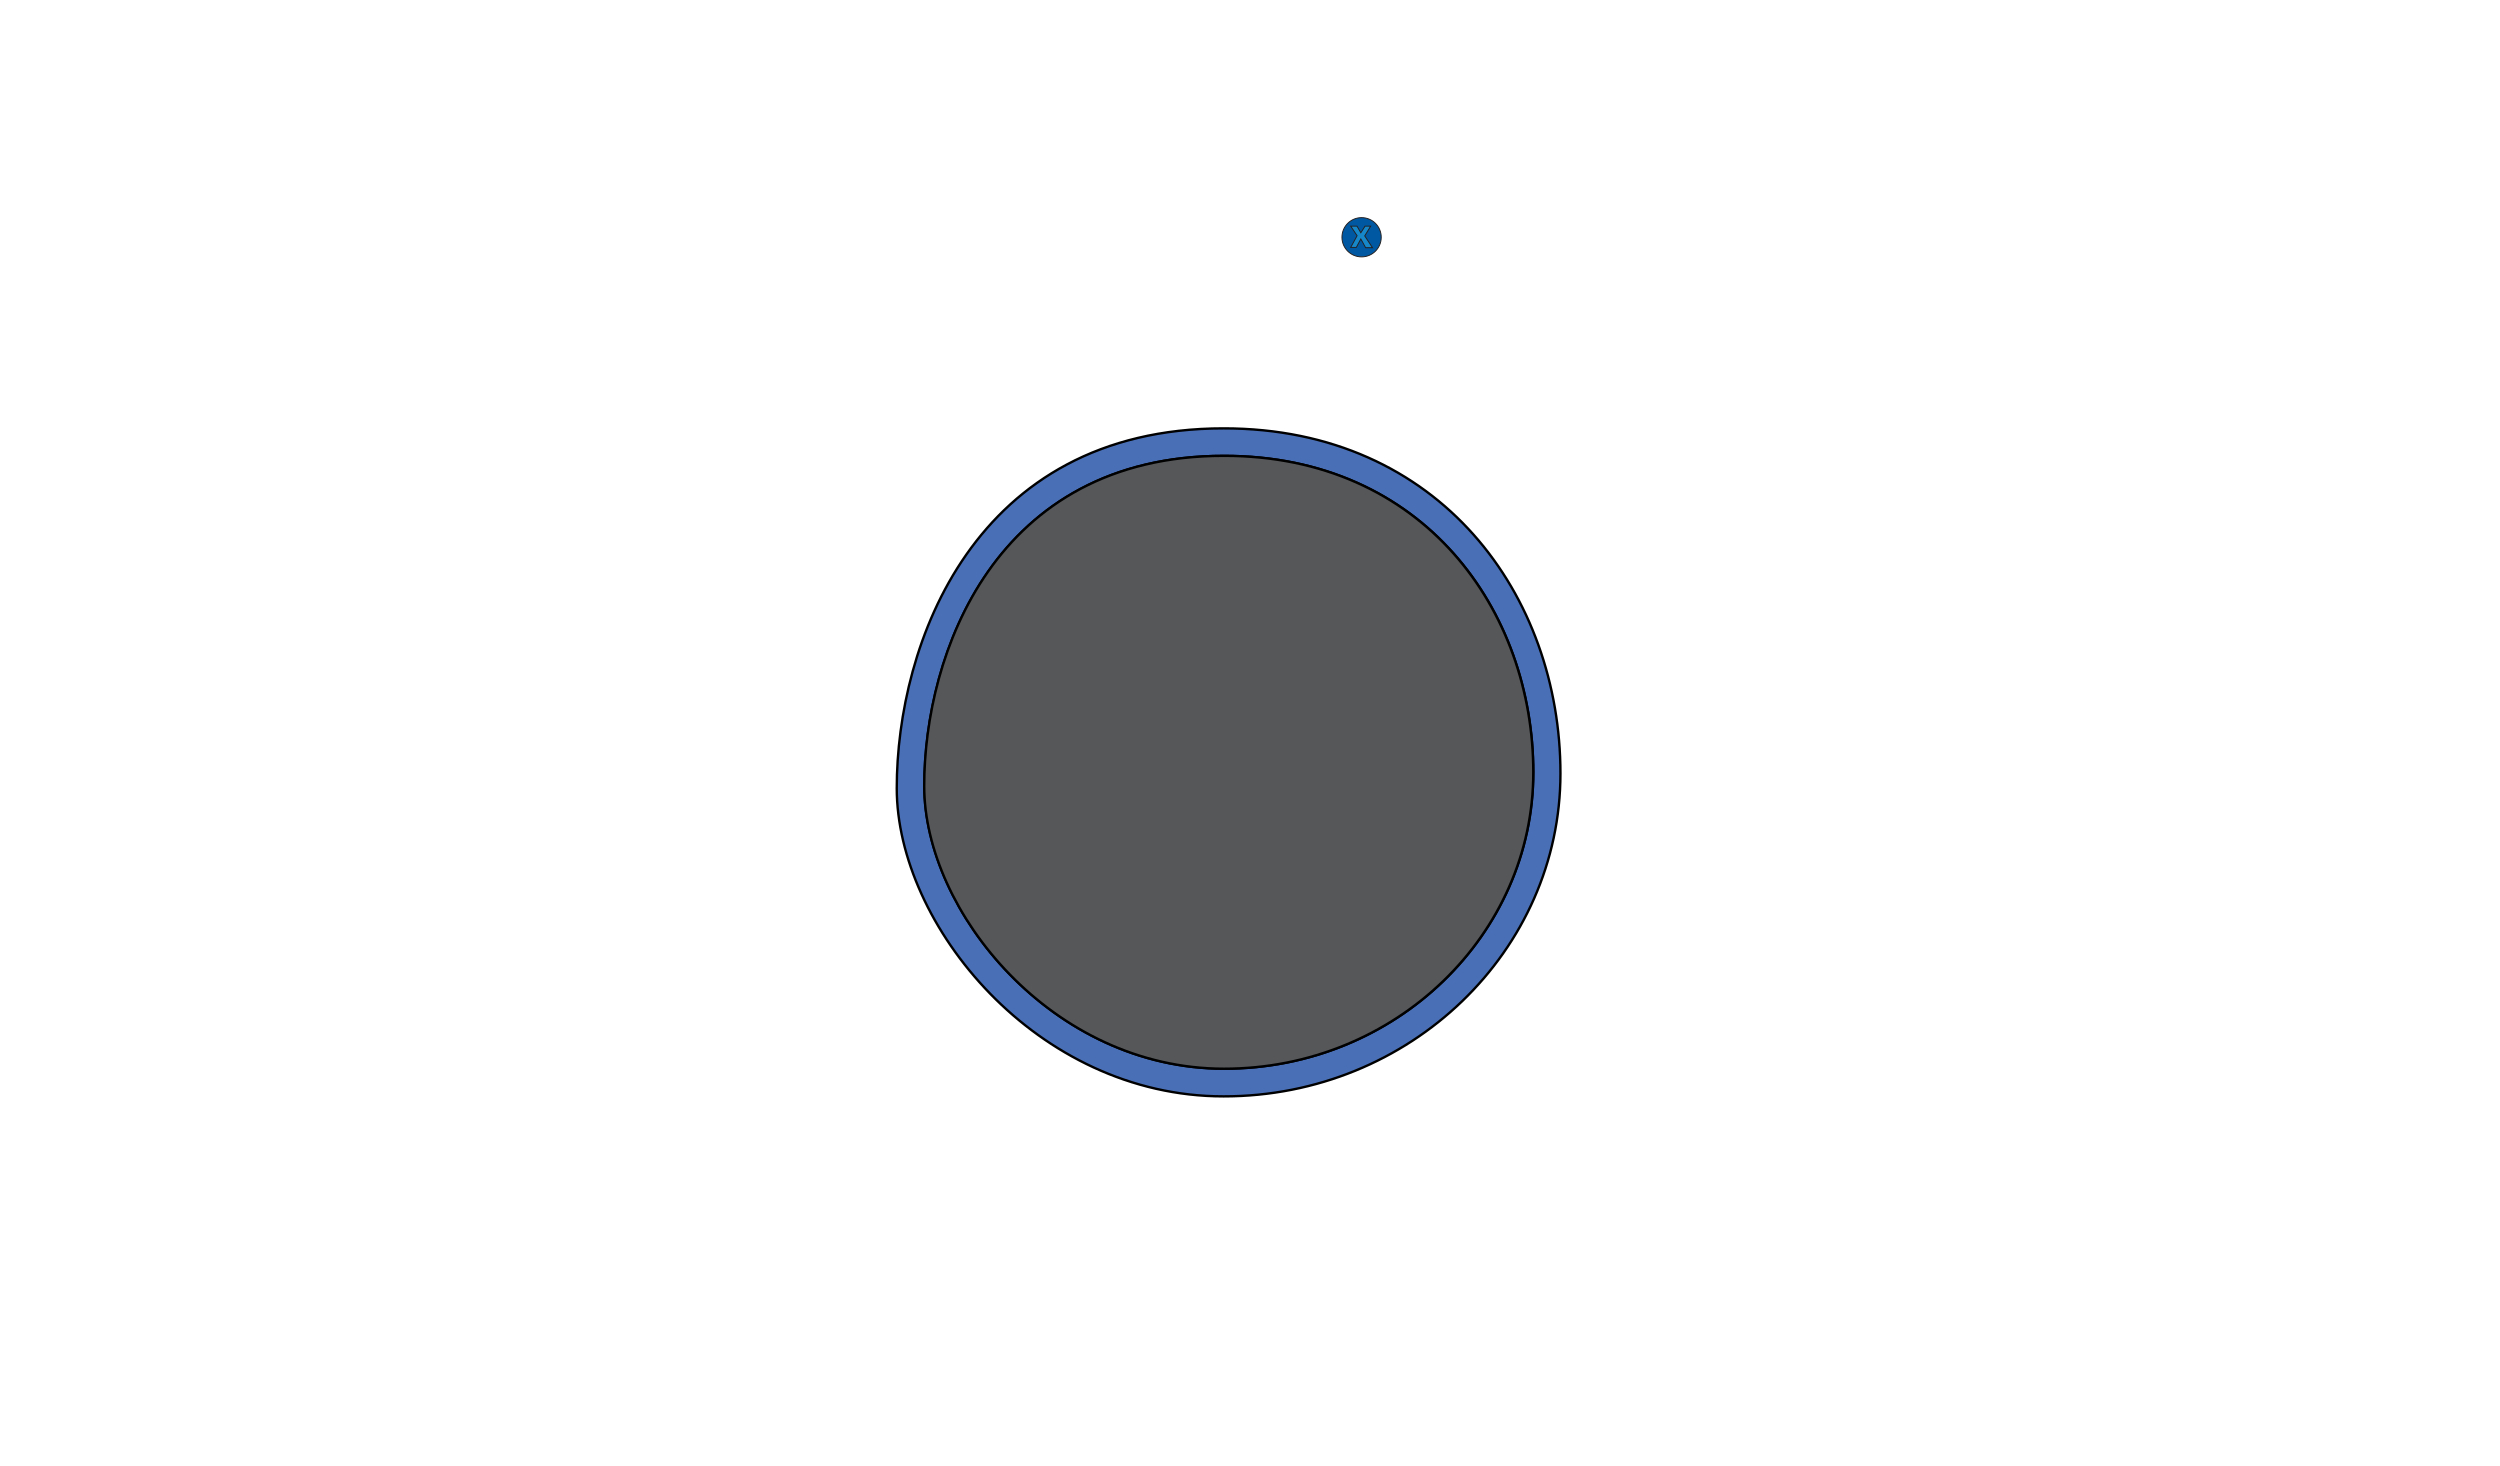 <?xml version="1.0" encoding="UTF-8" standalone="no"?>
<svg
   xmlns:dc="http://purl.org/dc/elements/1.1/"
   xmlns:cc="http://creativecommons.org/ns#"
   xmlns:rdf="http://www.w3.org/1999/02/22-rdf-syntax-ns#"
   xmlns:svg="http://www.w3.org/2000/svg"
   xmlns="http://www.w3.org/2000/svg"
   version="1.1"
   viewBox="0 0 261.11 153.14"
   data-name="360GHDrum"
   id="_360GHDrum">
  <defs
     id="defs932">
    <style
       id="style930">.cls-1{fill:#333132;}.cls-1,.cls-2,.cls-3,.cls-4,.cls-5,.cls-6,.cls-7,.cls-8,.cls-9{stroke:#000;}.cls-1,.cls-10,.cls-11,.cls-12,.cls-13,.cls-14,.cls-15,.cls-16,.cls-17,.cls-18,.cls-19,.cls-2,.cls-20,.cls-21,.cls-22,.cls-23,.cls-3,.cls-4,.cls-5,.cls-6,.cls-7,.cls-8,.cls-9{stroke-miterlimit:10;}.cls-1,.cls-8,.cls-9{stroke-width:0.75px;}.cls-2{fill:#393839;}.cls-10,.cls-11,.cls-12,.cls-2,.cls-3,.cls-4,.cls-5,.cls-6,.cls-7{stroke-width:0.25px;}.cls-3{fill:#565759;}.cls-4{fill:#302e2f;}.cls-5{fill:#cc493a;}.cls-6{fill:#496fb6;}.cls-7{fill:#46a07c;}.cls-8{fill:#db6f4b;}.cls-9{fill:#ffe17f;}.cls-10{fill:#2d2a2b;}.cls-10,.cls-11,.cls-12,.cls-13,.cls-14,.cls-15,.cls-16,.cls-17,.cls-18,.cls-19,.cls-20,.cls-21,.cls-22,.cls-23{stroke:#231f20;}.cls-11{fill:#464547;}.cls-12{fill:#86888a;}.cls-13{fill:#6ca63c;}.cls-13,.cls-14,.cls-15,.cls-16,.cls-17,.cls-18,.cls-19,.cls-20{stroke-width:0.1px;}.cls-14{fill:#0058a3;}.cls-15{fill:#f6bd17;}.cls-16{fill:#aa1e23;}.cls-17{fill:#1687c9;}.cls-18{fill:#febf38;}.cls-19{fill:#99ca3c;}.cls-20{fill:#dd1f26;}.cls-21{fill:none;}.cls-21,.cls-22,.cls-23{stroke-width:0.15px;}.cls-22{fill:#8dc63f;}.cls-23{fill:#d1d3d4;}</style>
  </defs>
  <g
     id="gx">
    <path
       style="fill:#496fb6;stroke:#000000;stroke-width:0.25px;stroke-miterlimit:10"
       class="cls-6"
       d="m 127.8,44.74 c -26.11,0 -34.14,22.58 -34.14,37.59 0,14.27 14.6,32.18 34.14,32.18 19.54,0 35.18,-15.27 35.18,-33.73 0,-18.46 -12.48,-36.04 -35.18,-36.04 z m 0.05,66.88 c -17.93,0 -31.31,-16.43 -31.31,-29.52 0,-13.77 7.36,-34.49 31.31,-34.49 20.83,0 32.3,16.15 32.3,33.06 0,16.91 -14.37,30.95 -32.3,30.95 z"
       id="path950" />
    <path
       style="fill:#565759;stroke:#000000;stroke-width:0.25px;stroke-miterlimit:10"
       class="cls-3"
       d="m 127.84,111.62 c -17.93,0 -31.31,-16.43 -31.31,-29.52 0,-13.77 7.36,-34.49 31.31,-34.49 20.83,0 32.3,16.15 32.3,33.06 0,16.91 -14.37,30.95 -32.3,30.95 z"
       id="path952" />
    <circle
       style="fill:#0058a3;stroke:#231f20;stroke-width:0.1px;stroke-miterlimit:10"
       class="cls-14"
       cx="142.21"
       cy="24.78"
       r="2.05"
       id="circle974" />
    <polygon
       style="fill:#1687c9;stroke:#231f20;stroke-width:0.1px;stroke-miterlimit:10"
       class="cls-17"
       points="142.13,24.31 142.57,23.62 143.16,23.62 142.54,24.64 143.35,25.87 142.63,25.87 142.13,24.96 141.66,25.84 141.07,25.84 141.74,24.62 141.07,23.62 141.73,23.62 "
       id="polygon980" />
  </g>
</svg>
